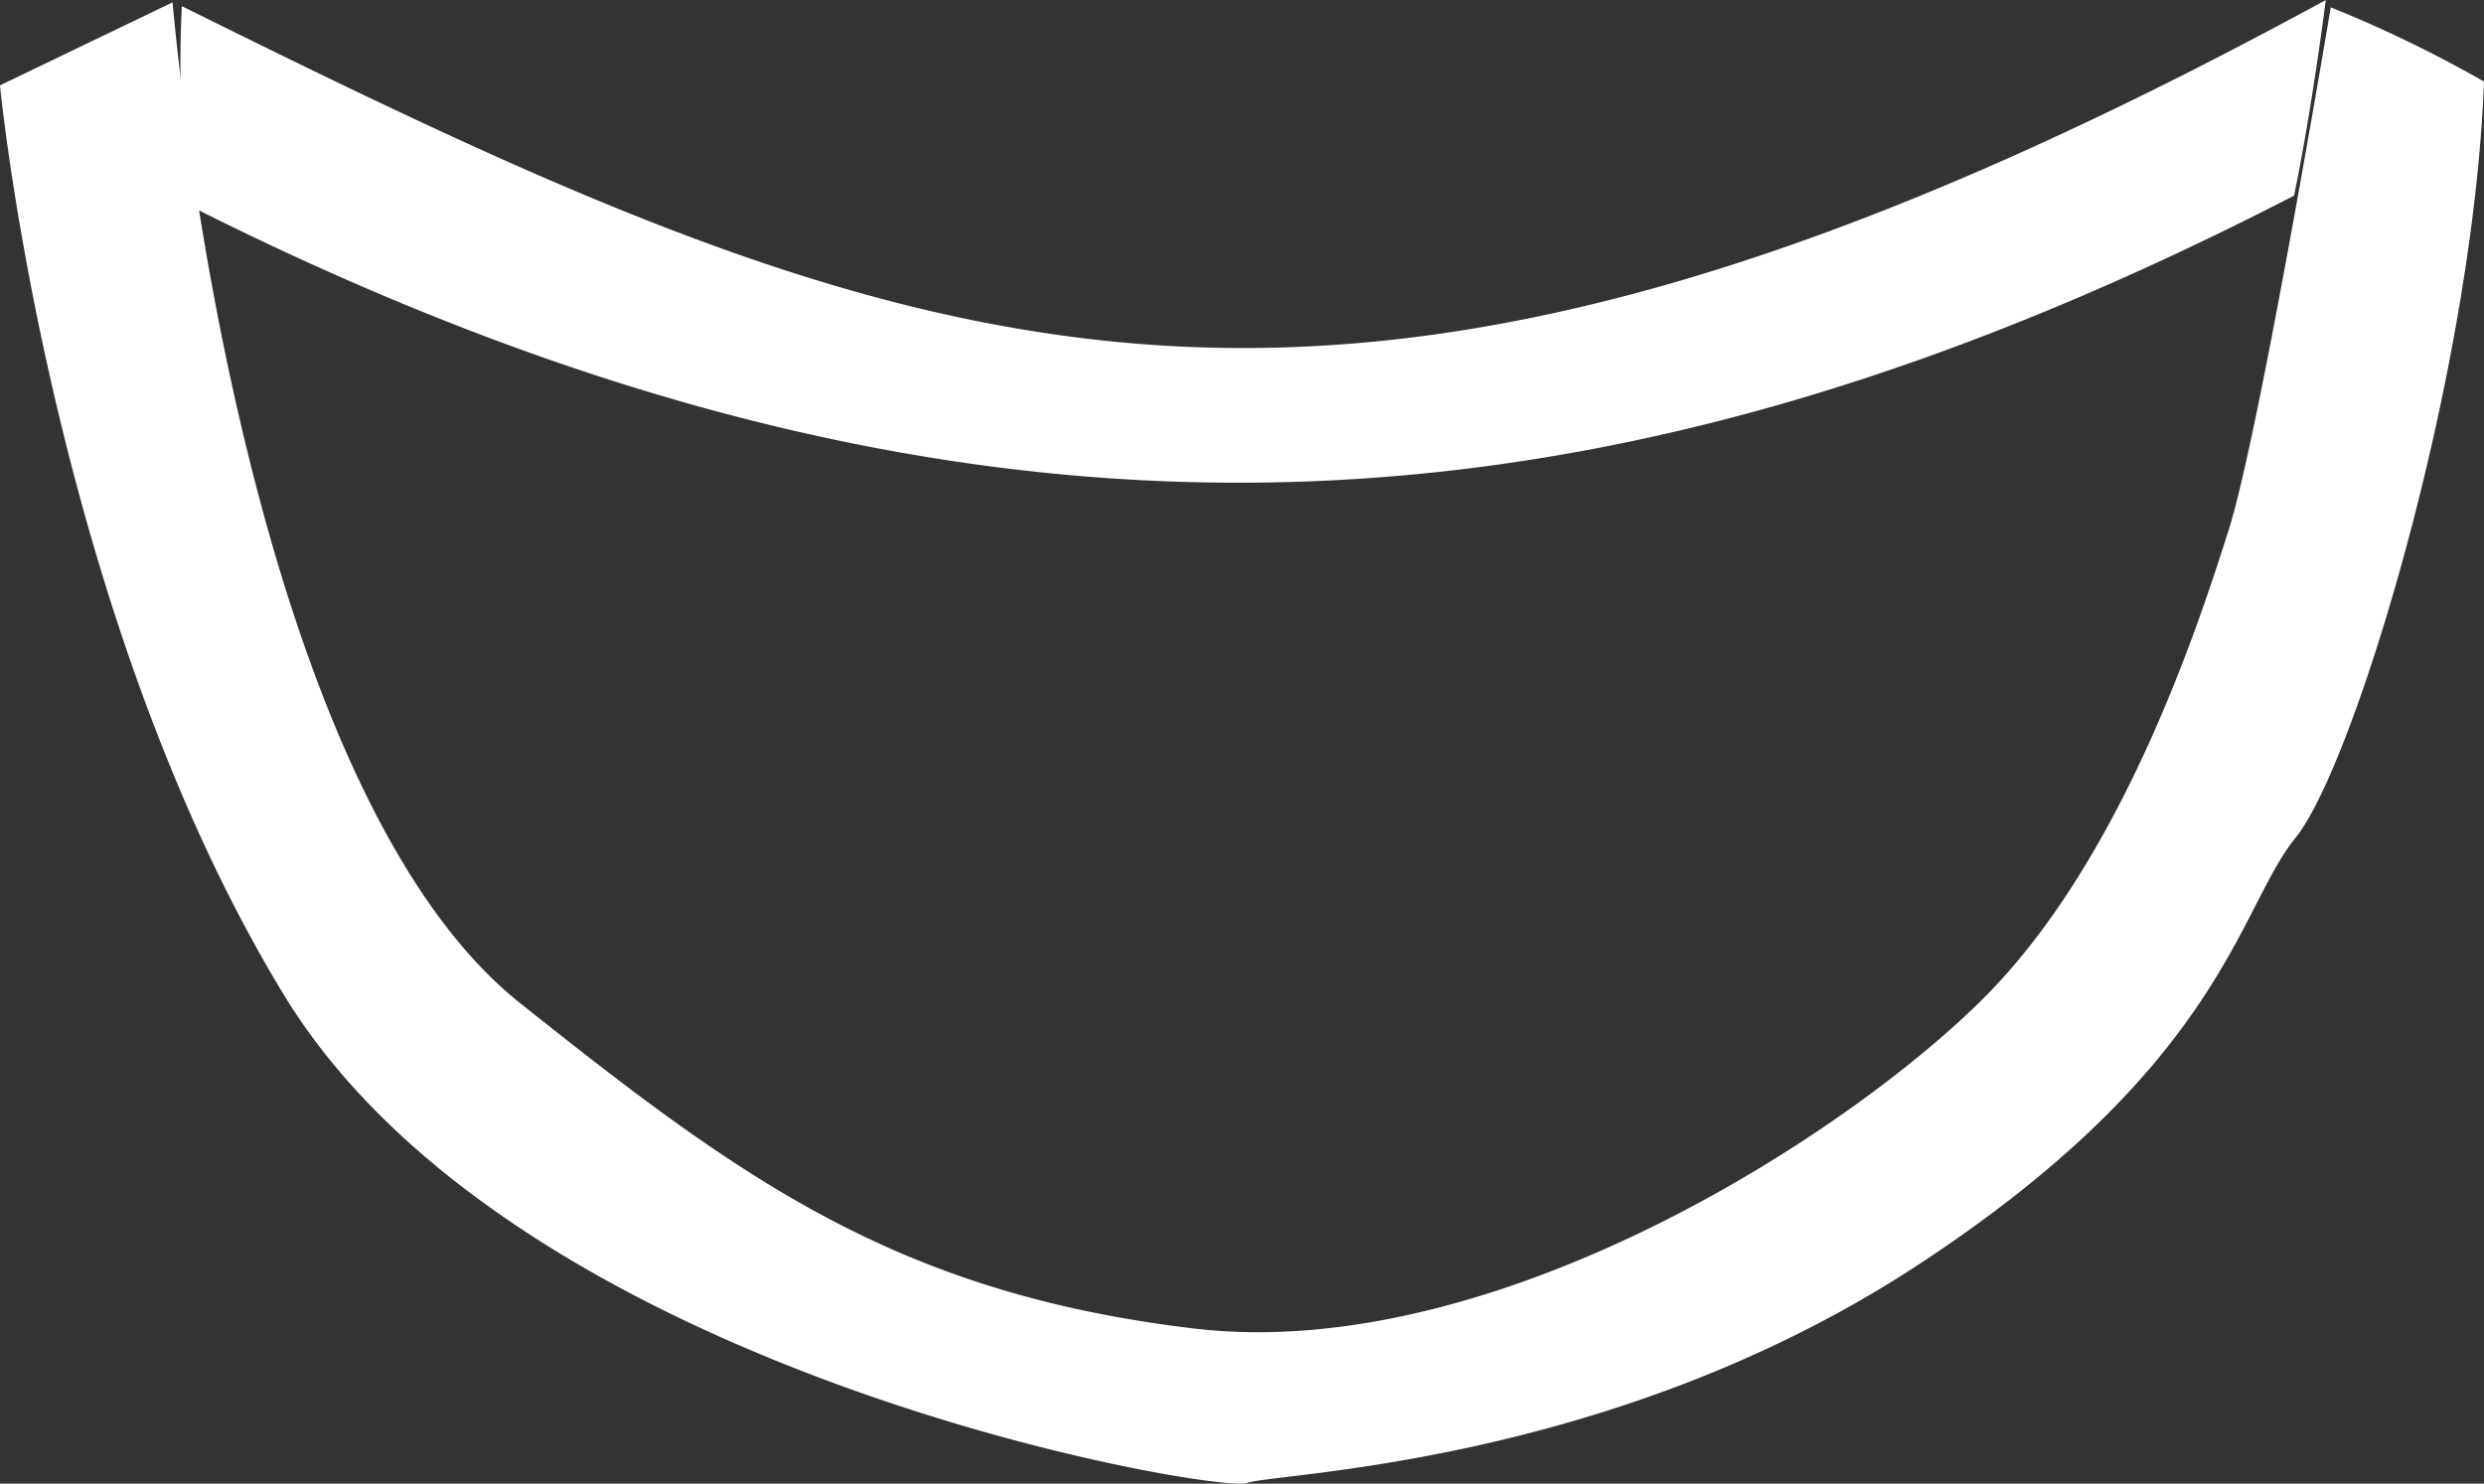 <svg xmlns="http://www.w3.org/2000/svg" viewBox="0 0 125.13 74.76"><rect x="0" y="0" width="125.13" height="74.76" fill="#333333" stroke="none"/><defs><style>.cls-1{fill:#fff;}</style></defs><title>cuello</title><g id="Capa_2" data-name="Capa 2"><g id="Capa_1-2" data-name="Capa 1"><g id="cuello"><path class="cls-1" d="M8.69.12C10.2,16,15.17,41.76,26.18,50.53S45.07,65.14,60.12,66.94s32.82-9.67,39.79-16.63S110.7,31.65,112.27,26.7,117.41.37,117.41.37a62.86,62.86,0,0,1,7.72,3.74c-.56,14.8-6.57,34.51-9.49,38.1S112,53.68,96.54,63.79,64.14,74.2,62.81,74.73,26,69.41,14.27,50.08,0,4.3,0,4.3Z"/><path class="cls-1" d="M9.16.31c37.72,18.7,57.89,27,108-.31-.8,6.16-1.6,9.86-1.6,9.86-33,17-64.85,21.25-106,.51A56,56,0,0,1,9.16.31Z"/></g></g></g></svg>